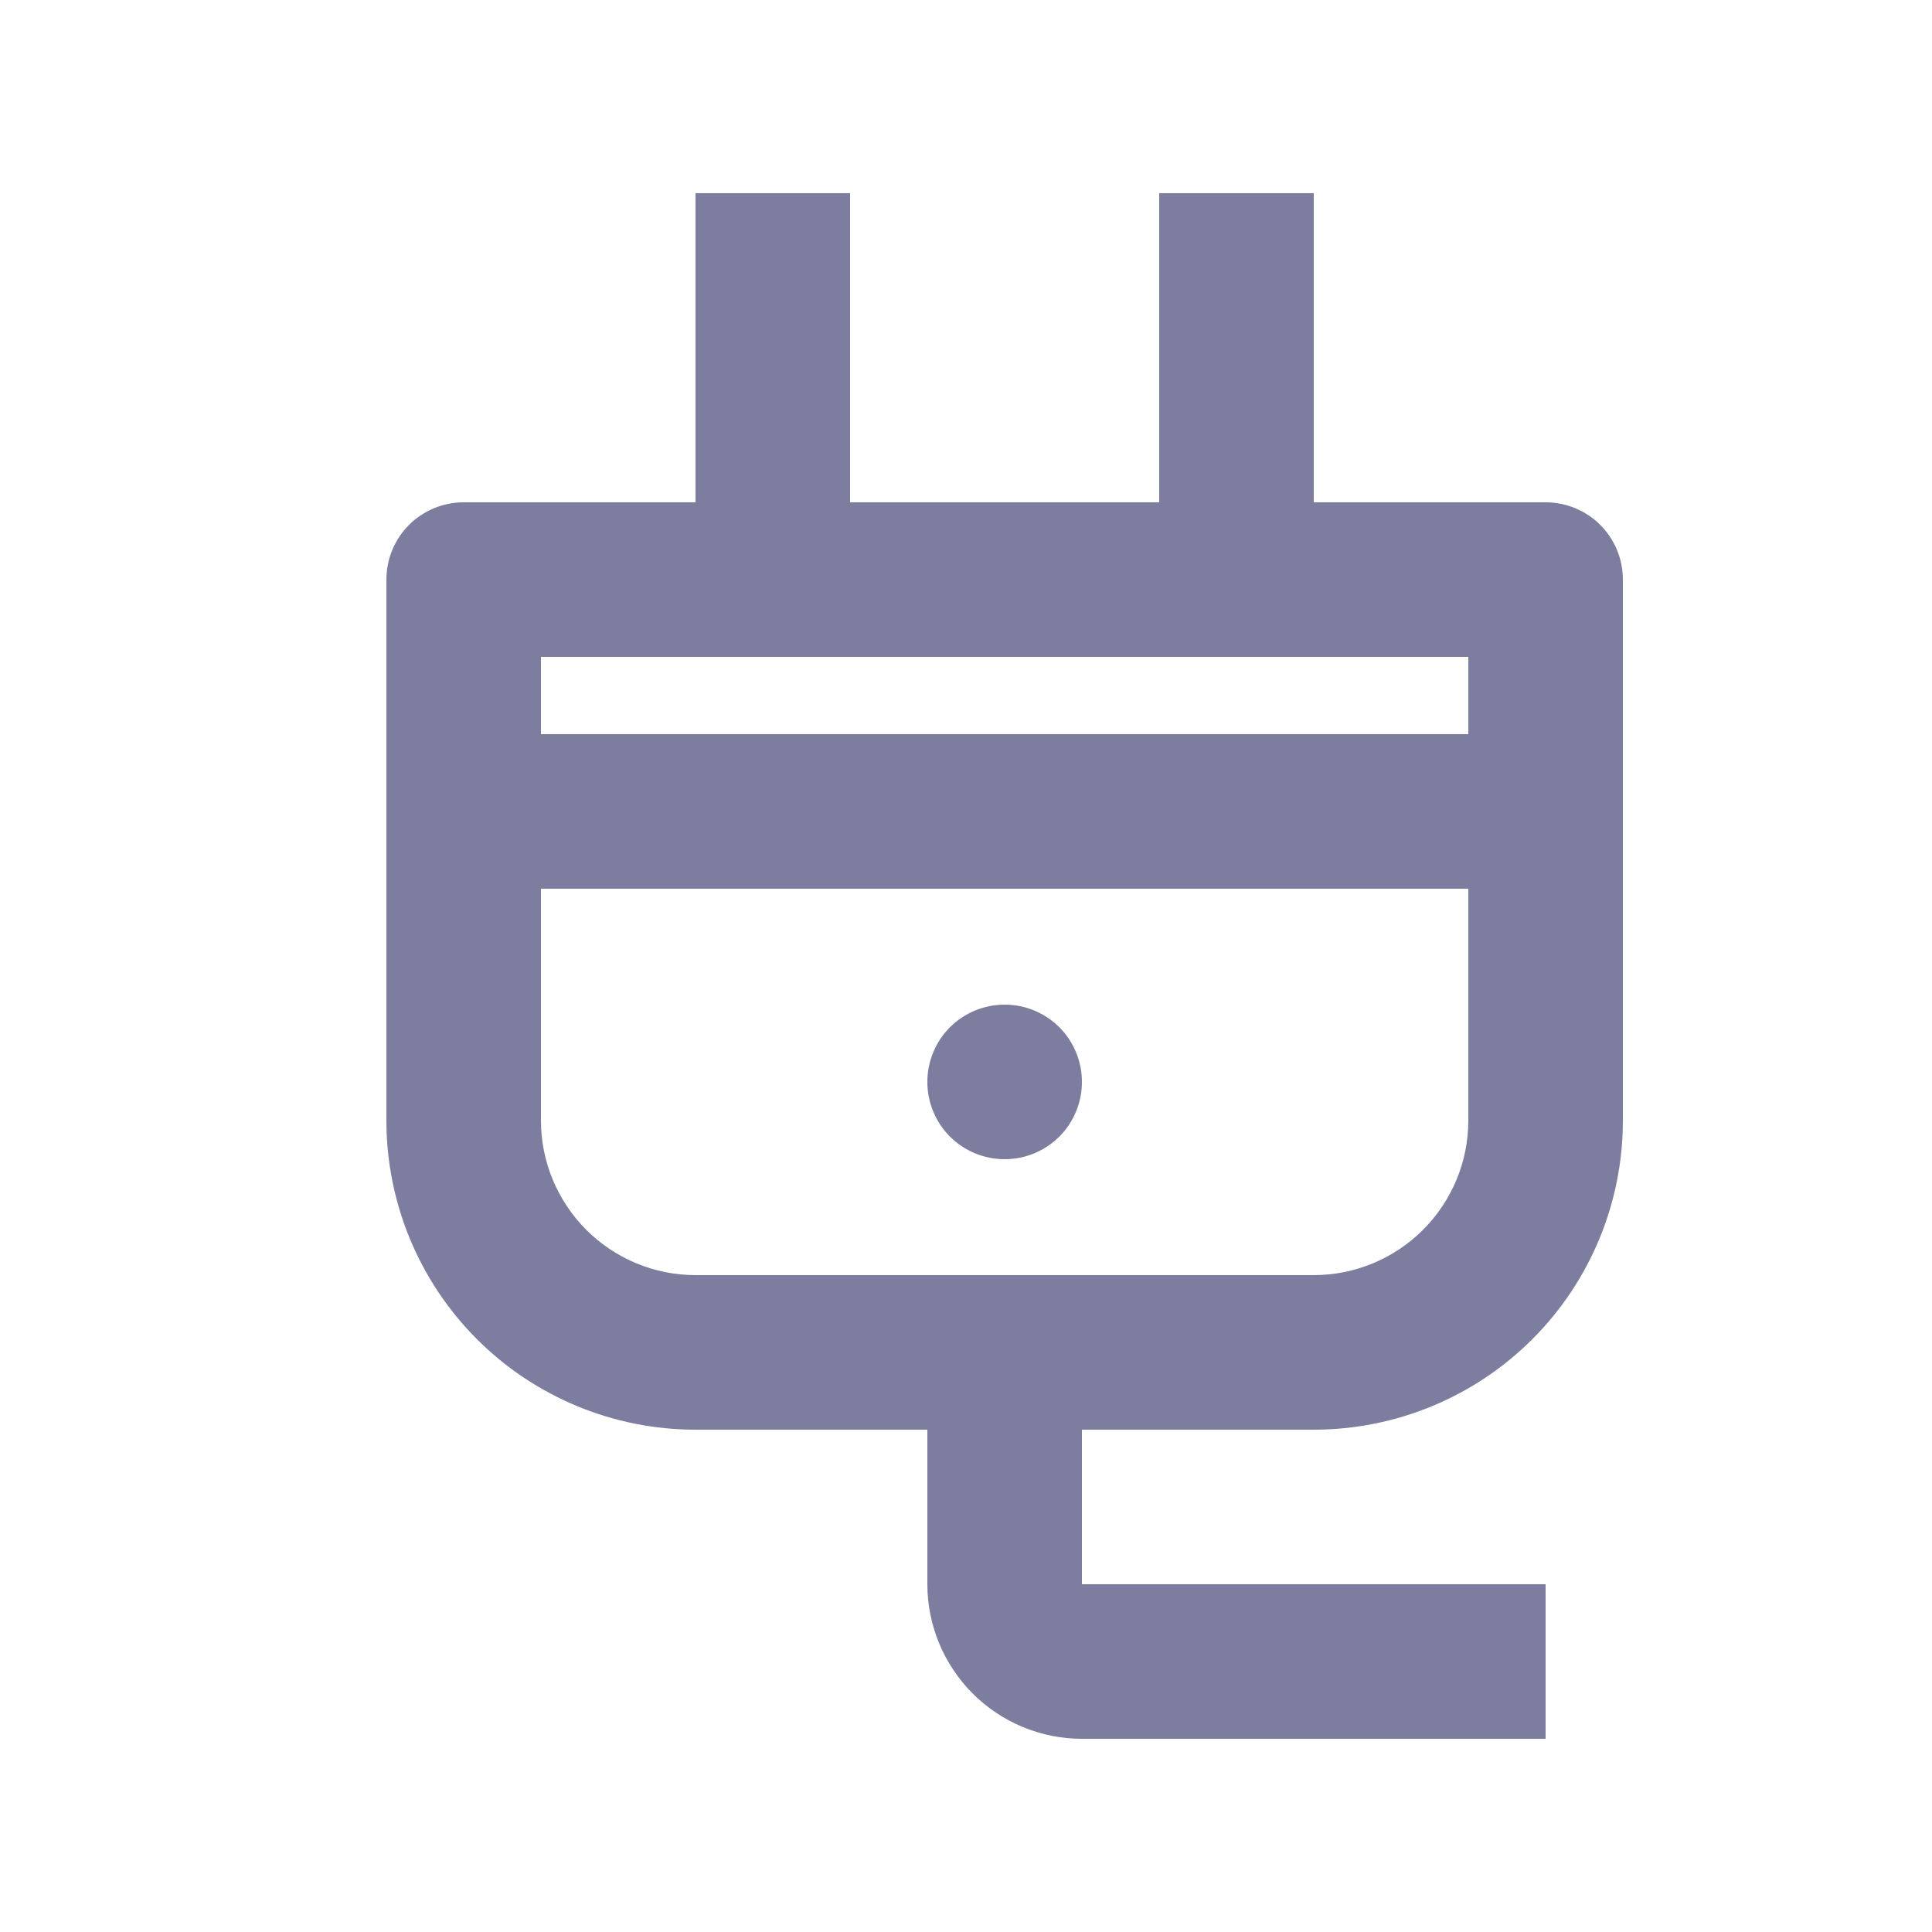 <svg width="20" height="20" viewBox="0 0 20 20" fill="none" xmlns="http://www.w3.org/2000/svg">
<path d="M11.2 14.8V16.4H16V18H11.2C10.776 18 10.369 17.831 10.069 17.531C9.769 17.231 9.6 16.824 9.6 16.4V14.8H7.2C6.351 14.8 5.537 14.463 4.937 13.863C4.337 13.263 4 12.449 4 11.6V6C4 5.788 4.084 5.584 4.234 5.434C4.384 5.284 4.588 5.2 4.8 5.2H7.2V2H8.8V5.2H12V2H13.6V5.2H16C16.212 5.2 16.416 5.284 16.566 5.434C16.716 5.584 16.8 5.788 16.8 6V11.6C16.8 12.449 16.463 13.263 15.863 13.863C15.263 14.463 14.449 14.8 13.6 14.8H11.2ZM7.2 13.2H13.6C14.024 13.2 14.431 13.031 14.731 12.731C15.031 12.431 15.2 12.024 15.2 11.6V9.2H5.6V11.6C5.6 12.024 5.769 12.431 6.069 12.731C6.369 13.031 6.776 13.2 7.2 13.2ZM15.2 6.8H5.6V7.6H15.2V6.8ZM10.4 12C10.188 12 9.984 11.916 9.834 11.766C9.684 11.616 9.6 11.412 9.6 11.2C9.6 10.988 9.684 10.784 9.834 10.634C9.984 10.484 10.188 10.4 10.4 10.4C10.612 10.4 10.816 10.484 10.966 10.634C11.116 10.784 11.2 10.988 11.2 11.2C11.2 11.412 11.116 11.616 10.966 11.766C10.816 11.916 10.612 12 10.4 12Z" fill="#7D7DA0"/>
</svg>
